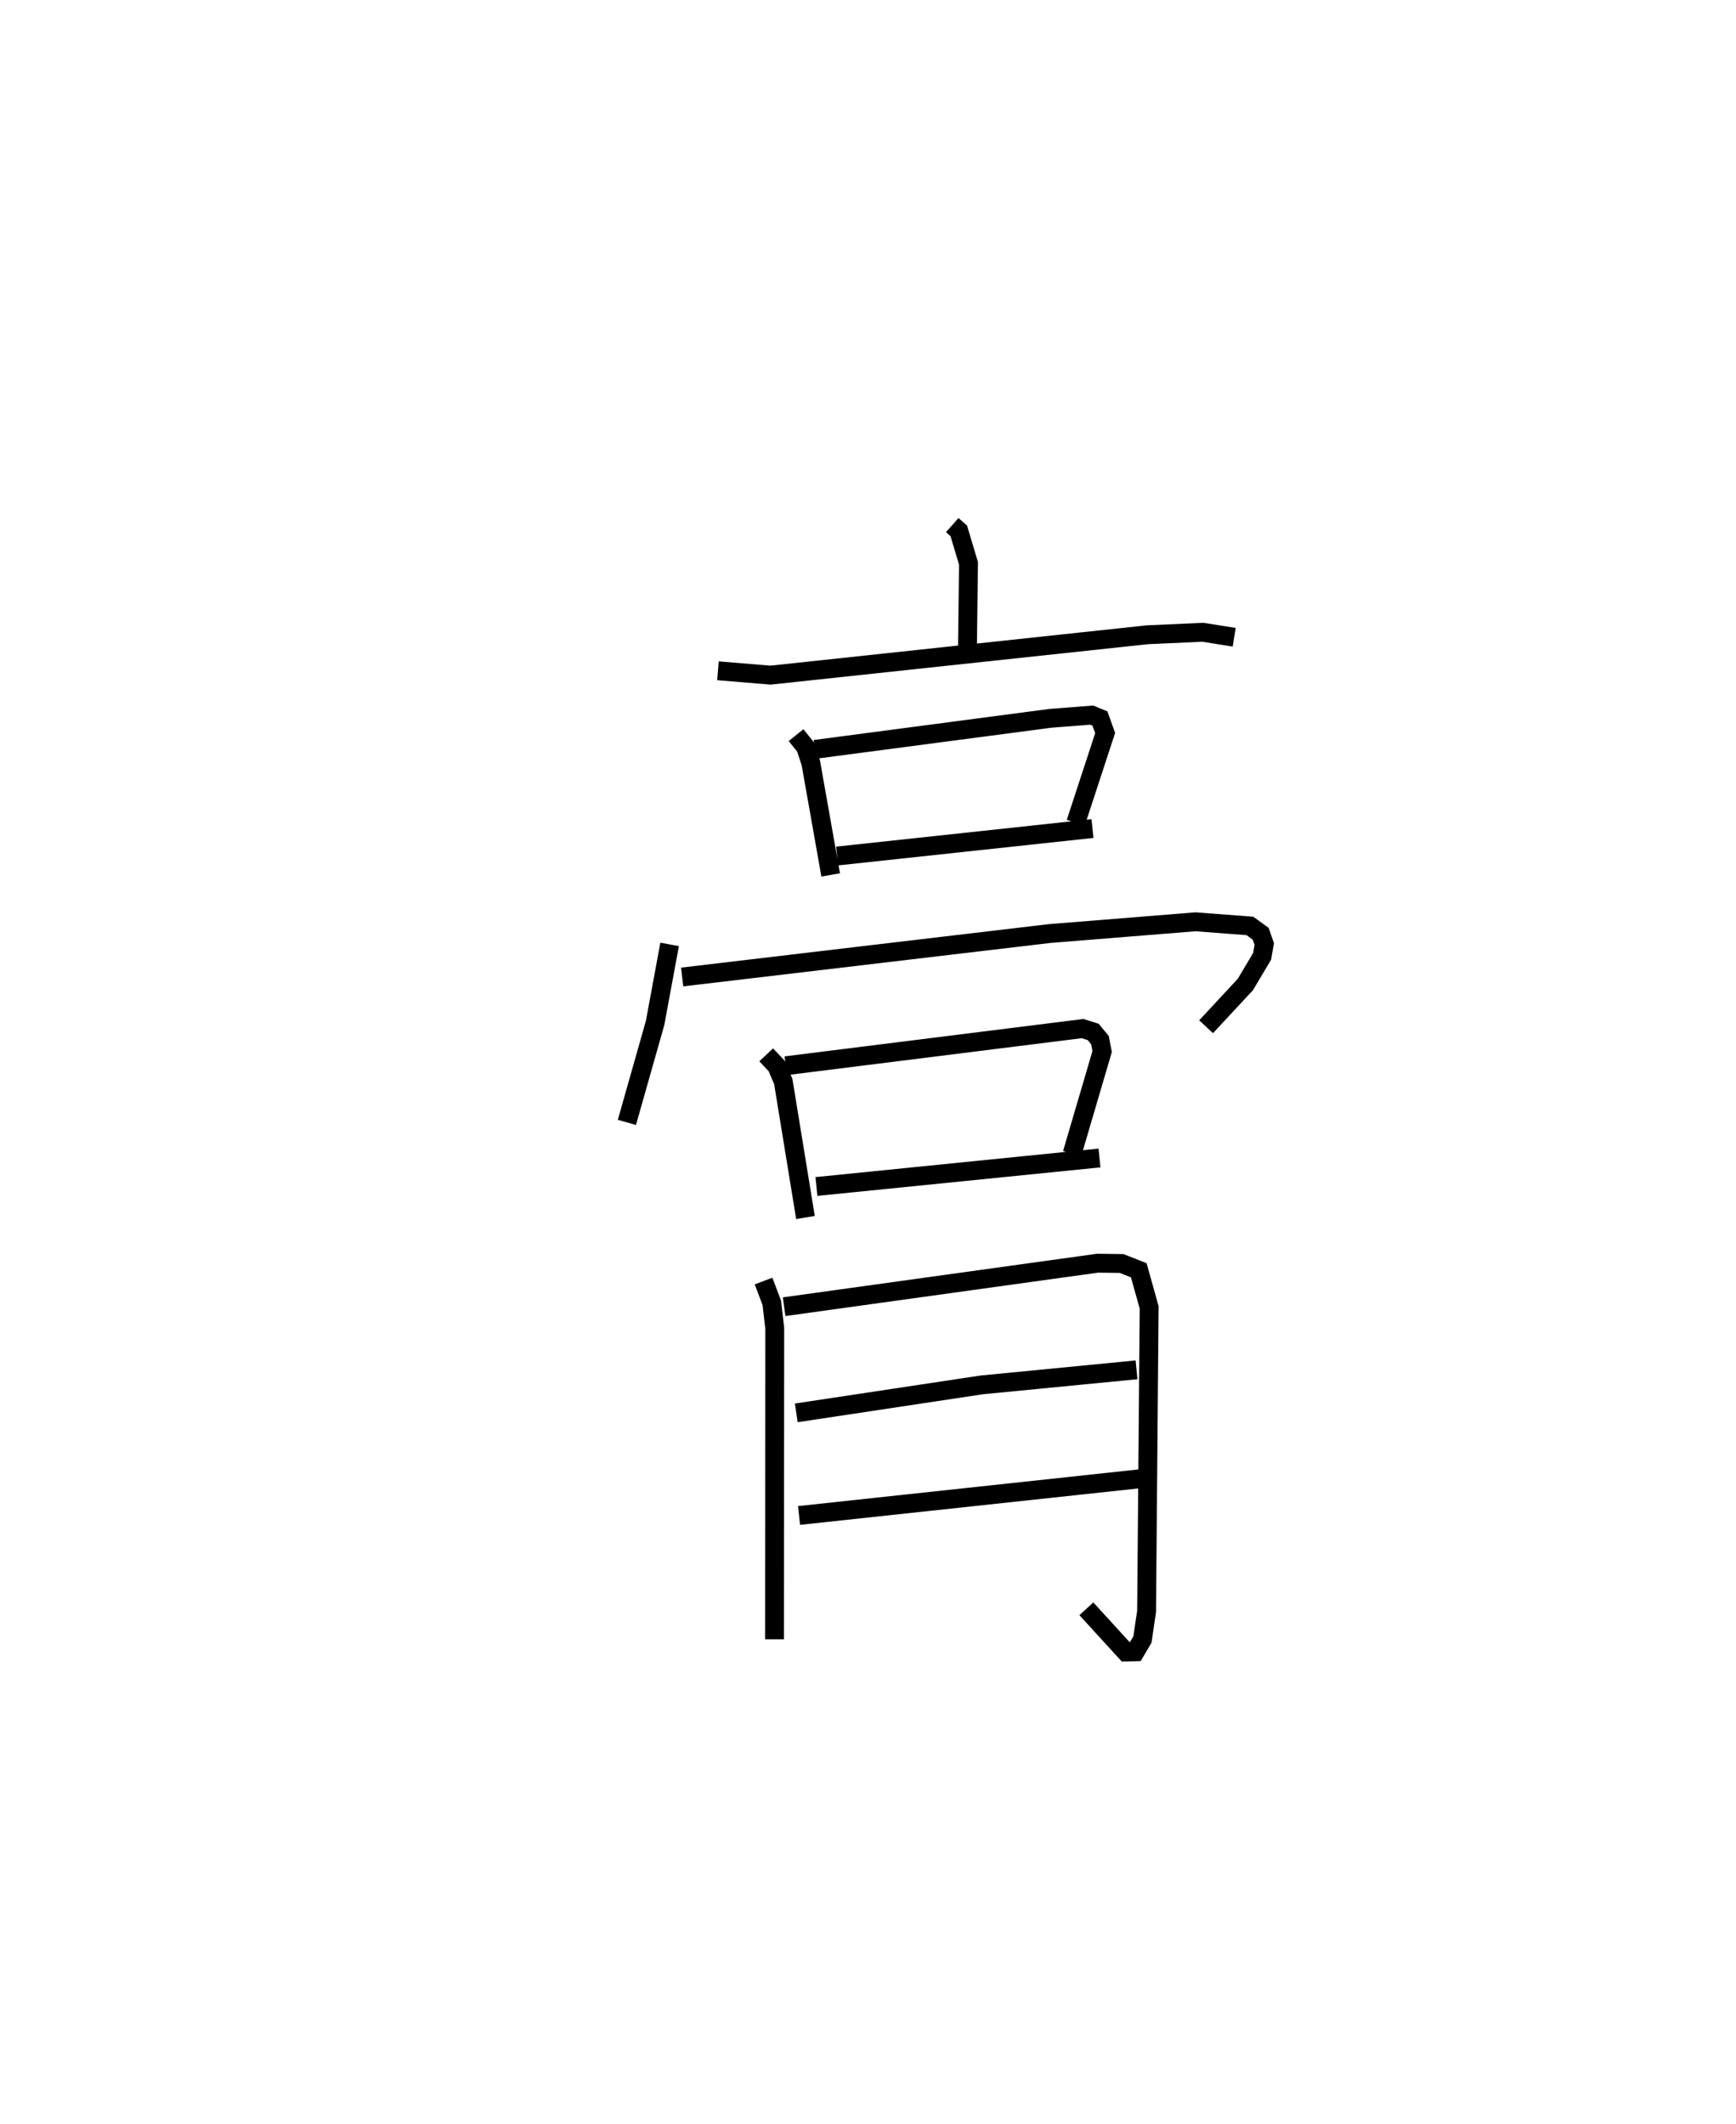 <?xml version="1.0" encoding="utf-8" ?>
<svg baseProfile="full" height="112.523" version="1.1" width="91.996" xmlns="http://www.w3.org/2000/svg" xmlns:ev="http://www.w3.org/2001/xml-events" xmlns:xlink="http://www.w3.org/1999/xlink"><defs /><rect fill="white" height="112.523" width="91.996" x="0" y="0" /><path d="M25,25 m0.0,0.0 m25.462,2.819 l0.347,0.308 0.515,1.722 l-0.055,4.424 m-13.223,1.265 l2.787,0.231 19.968,-2.139 l2.943,-0.132 1.659,0.264 m-23.218,5.186 l0.505,0.627 0.278,0.844 l1.052,5.934 m-0.831,-6.652 l12.472,-1.644 2.191,-0.17 l0.437,0.179 0.276,0.771 l-1.558,4.754 m-12.645,1.761 l13.532,-1.456 m-22.409,6.138 l-0.769,4.161 -1.495,5.269 m2.928,-7.703 l19.464,-2.301 7.736,-0.623 l2.887,0.218 0.572,0.415 l0.188,0.544 -0.113,0.652 l-0.888,1.493 -2.081,2.238 m-23.311,1.488 l0.553,0.586 0.352,0.826 l1.176,7.206 m-1.045,-8.04 l15.729,-1.969 0.562,0.177 l0.359,0.434 0.117,0.604 l-1.591,5.412 m-13.55,1.739 l15,-1.51 m-17.801,6.519 l0.437,1.163 0.155,1.342 l-0.013,16.478 m0.51,-17.623 l16.609,-2.305 1.275,0.016 l0.909,0.358 0.551,1.967 l-0.136,16.108 -0.22,1.49 l-0.383,0.648 -0.497,0.011 l-2.091,-2.289 m-15.373,-10.38 l9.826,-1.482 8.205,-0.798 m-17.884,7.716 l18.172,-1.956 " fill="none" stroke="black" stroke-width="1" /></svg>
